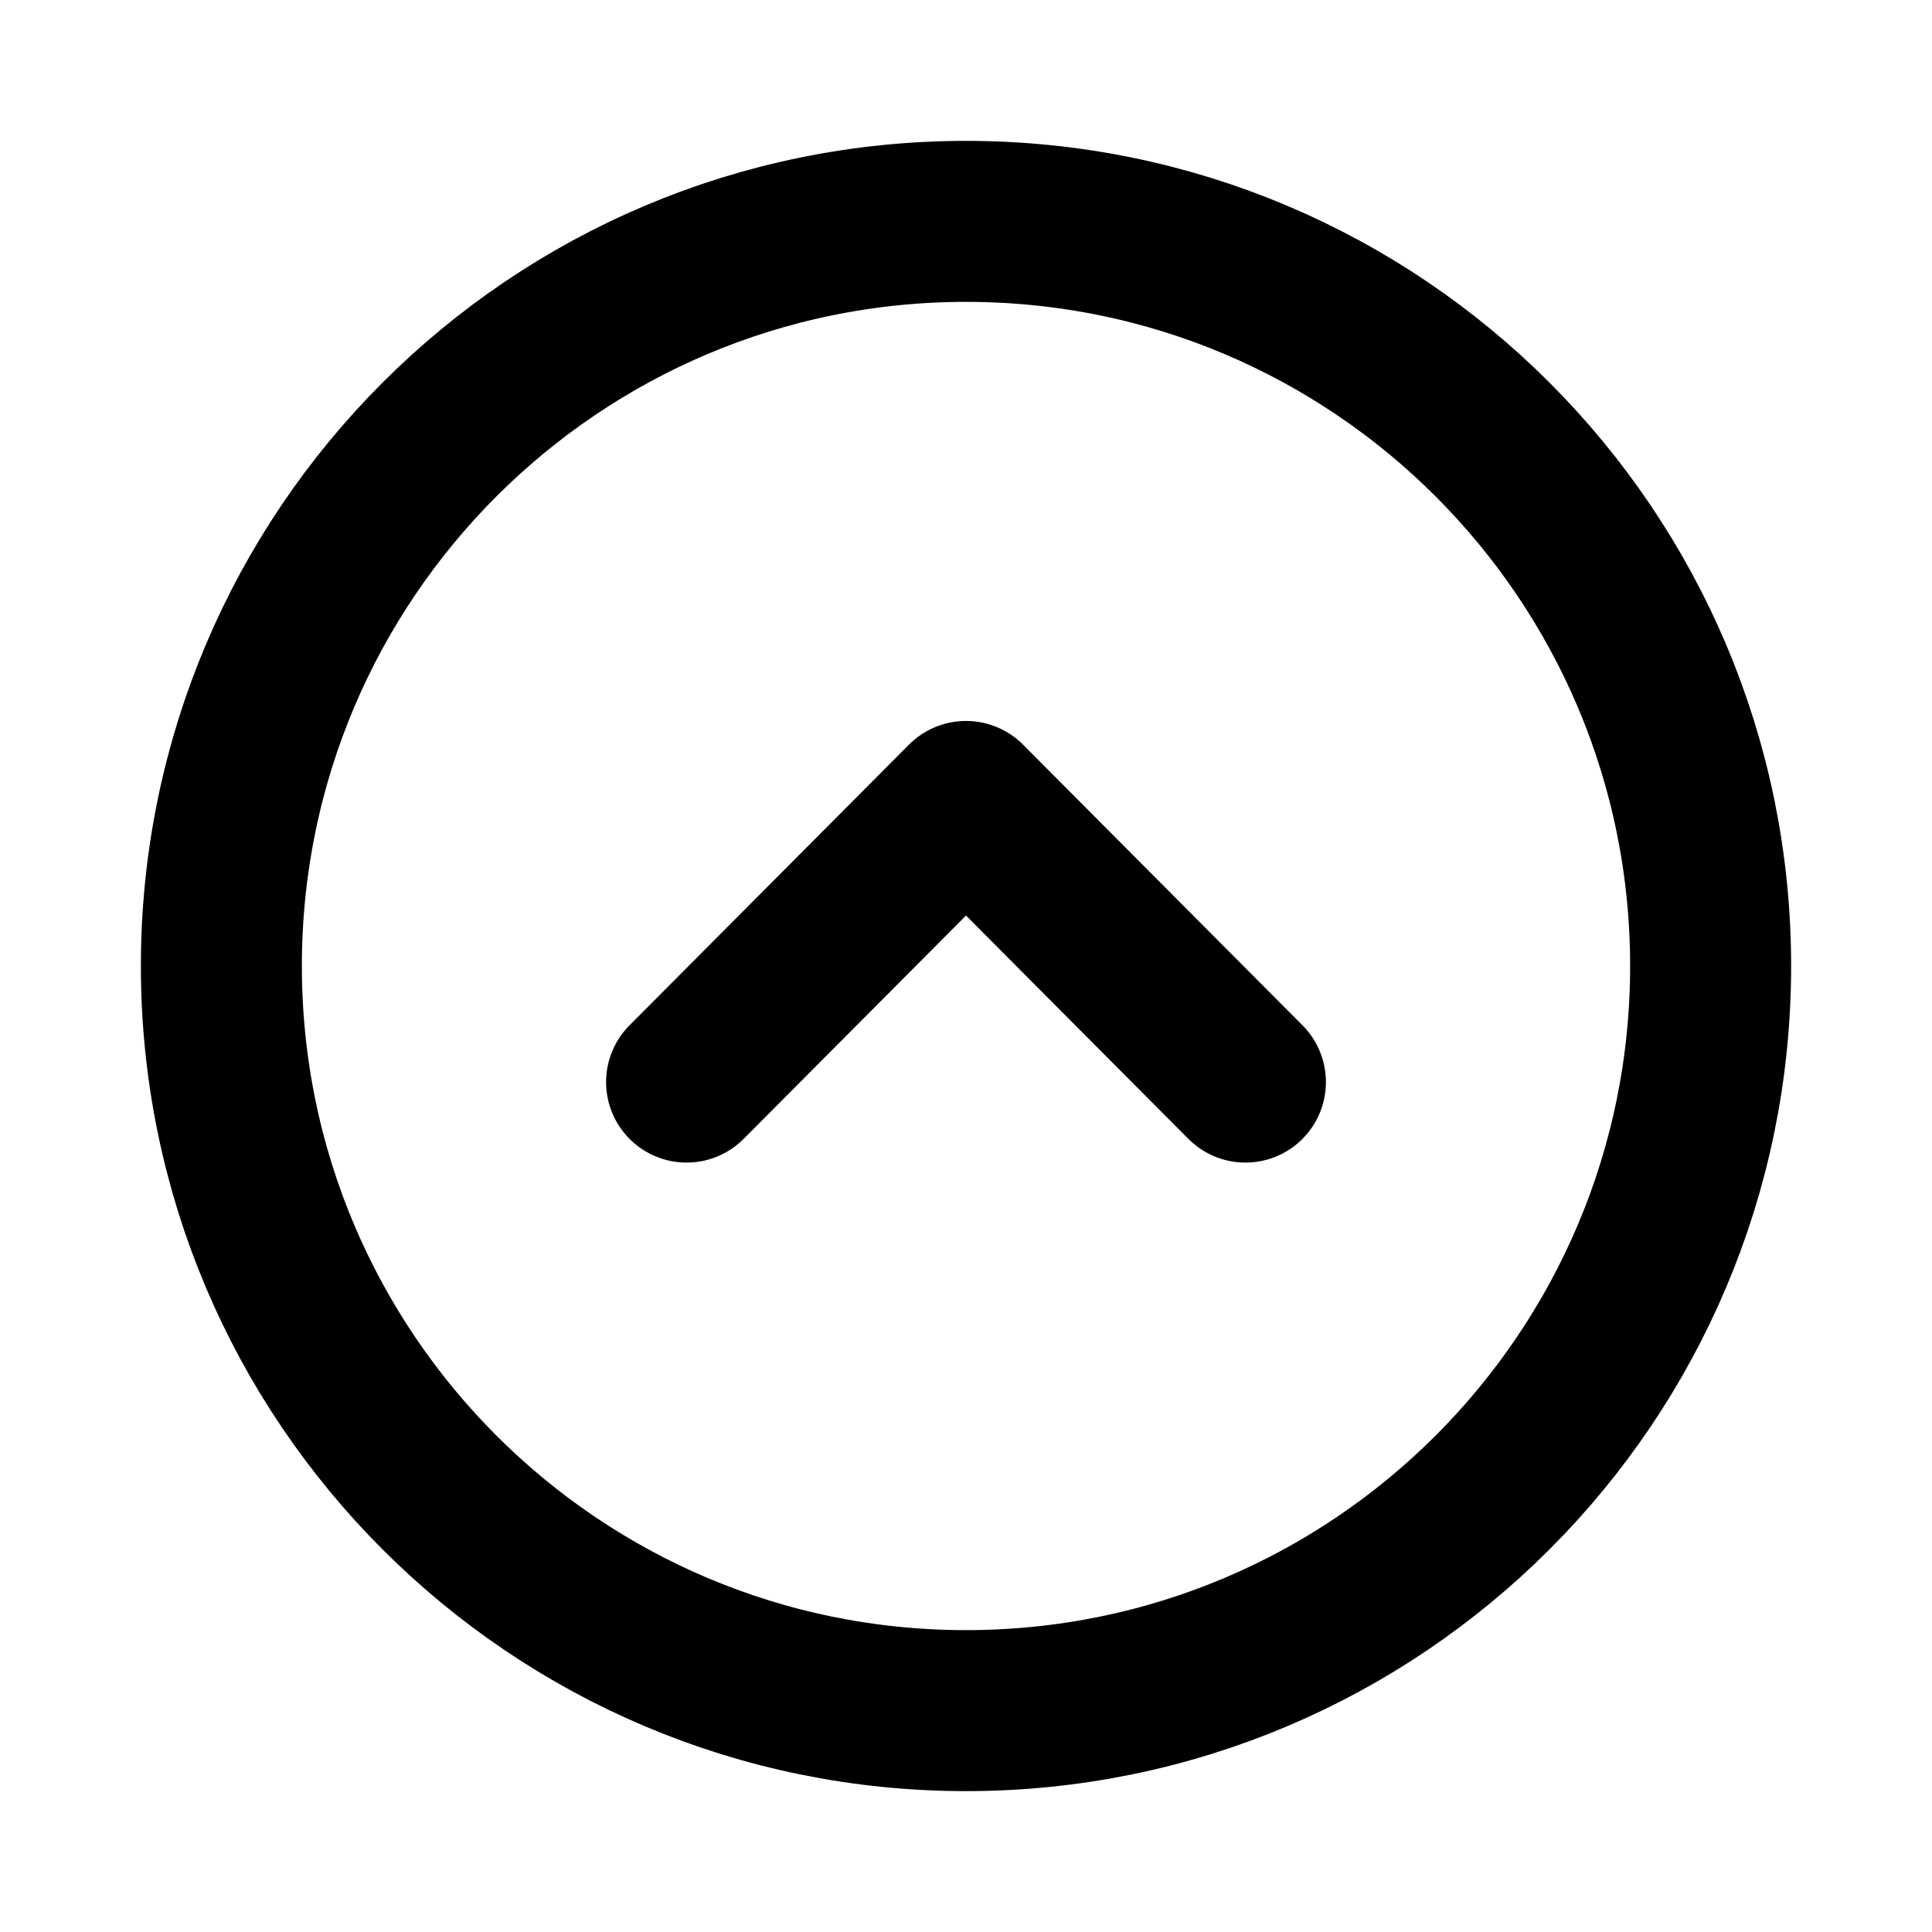 <?xml version="1.0" encoding="UTF-8"?>
<svg width="24px"  height="24px"  viewBox="0 0 24 24" version="1.1" xmlns="http://www.w3.org/2000/svg" xmlns:xlink="http://www.w3.org/1999/xlink">
    <title>Iconly/Light/Arrow - Up Circle</title>
    <g id="Iconly/Light/Arrow---Up-Circle" stroke="#000000"  stroke-width="2"  fill="none" fill-rule="evenodd" stroke-linecap="round" stroke-linejoin="round">
        <g id="Arrow---Up-Circle" transform="translate(12, 12) rotate(-180) translate(-12, -12) translate(2, 2)" stroke="#000000"  stroke-width="2" >
            <path d="M0.75,10 C0.75,15.108 4.891,19.25 10,19.25 C15.108,19.25 19.25,15.108 19.25,10 C19.25,4.892 15.108,0.75 10,0.75 C4.891,0.75 0.75,4.892 0.75,10 Z" id="Stroke-1"></path>
            <polyline id="Stroke-3" points="6.529 8.558 10 12.044 13.471 8.558"></polyline>
        </g>
    </g>
</svg>
